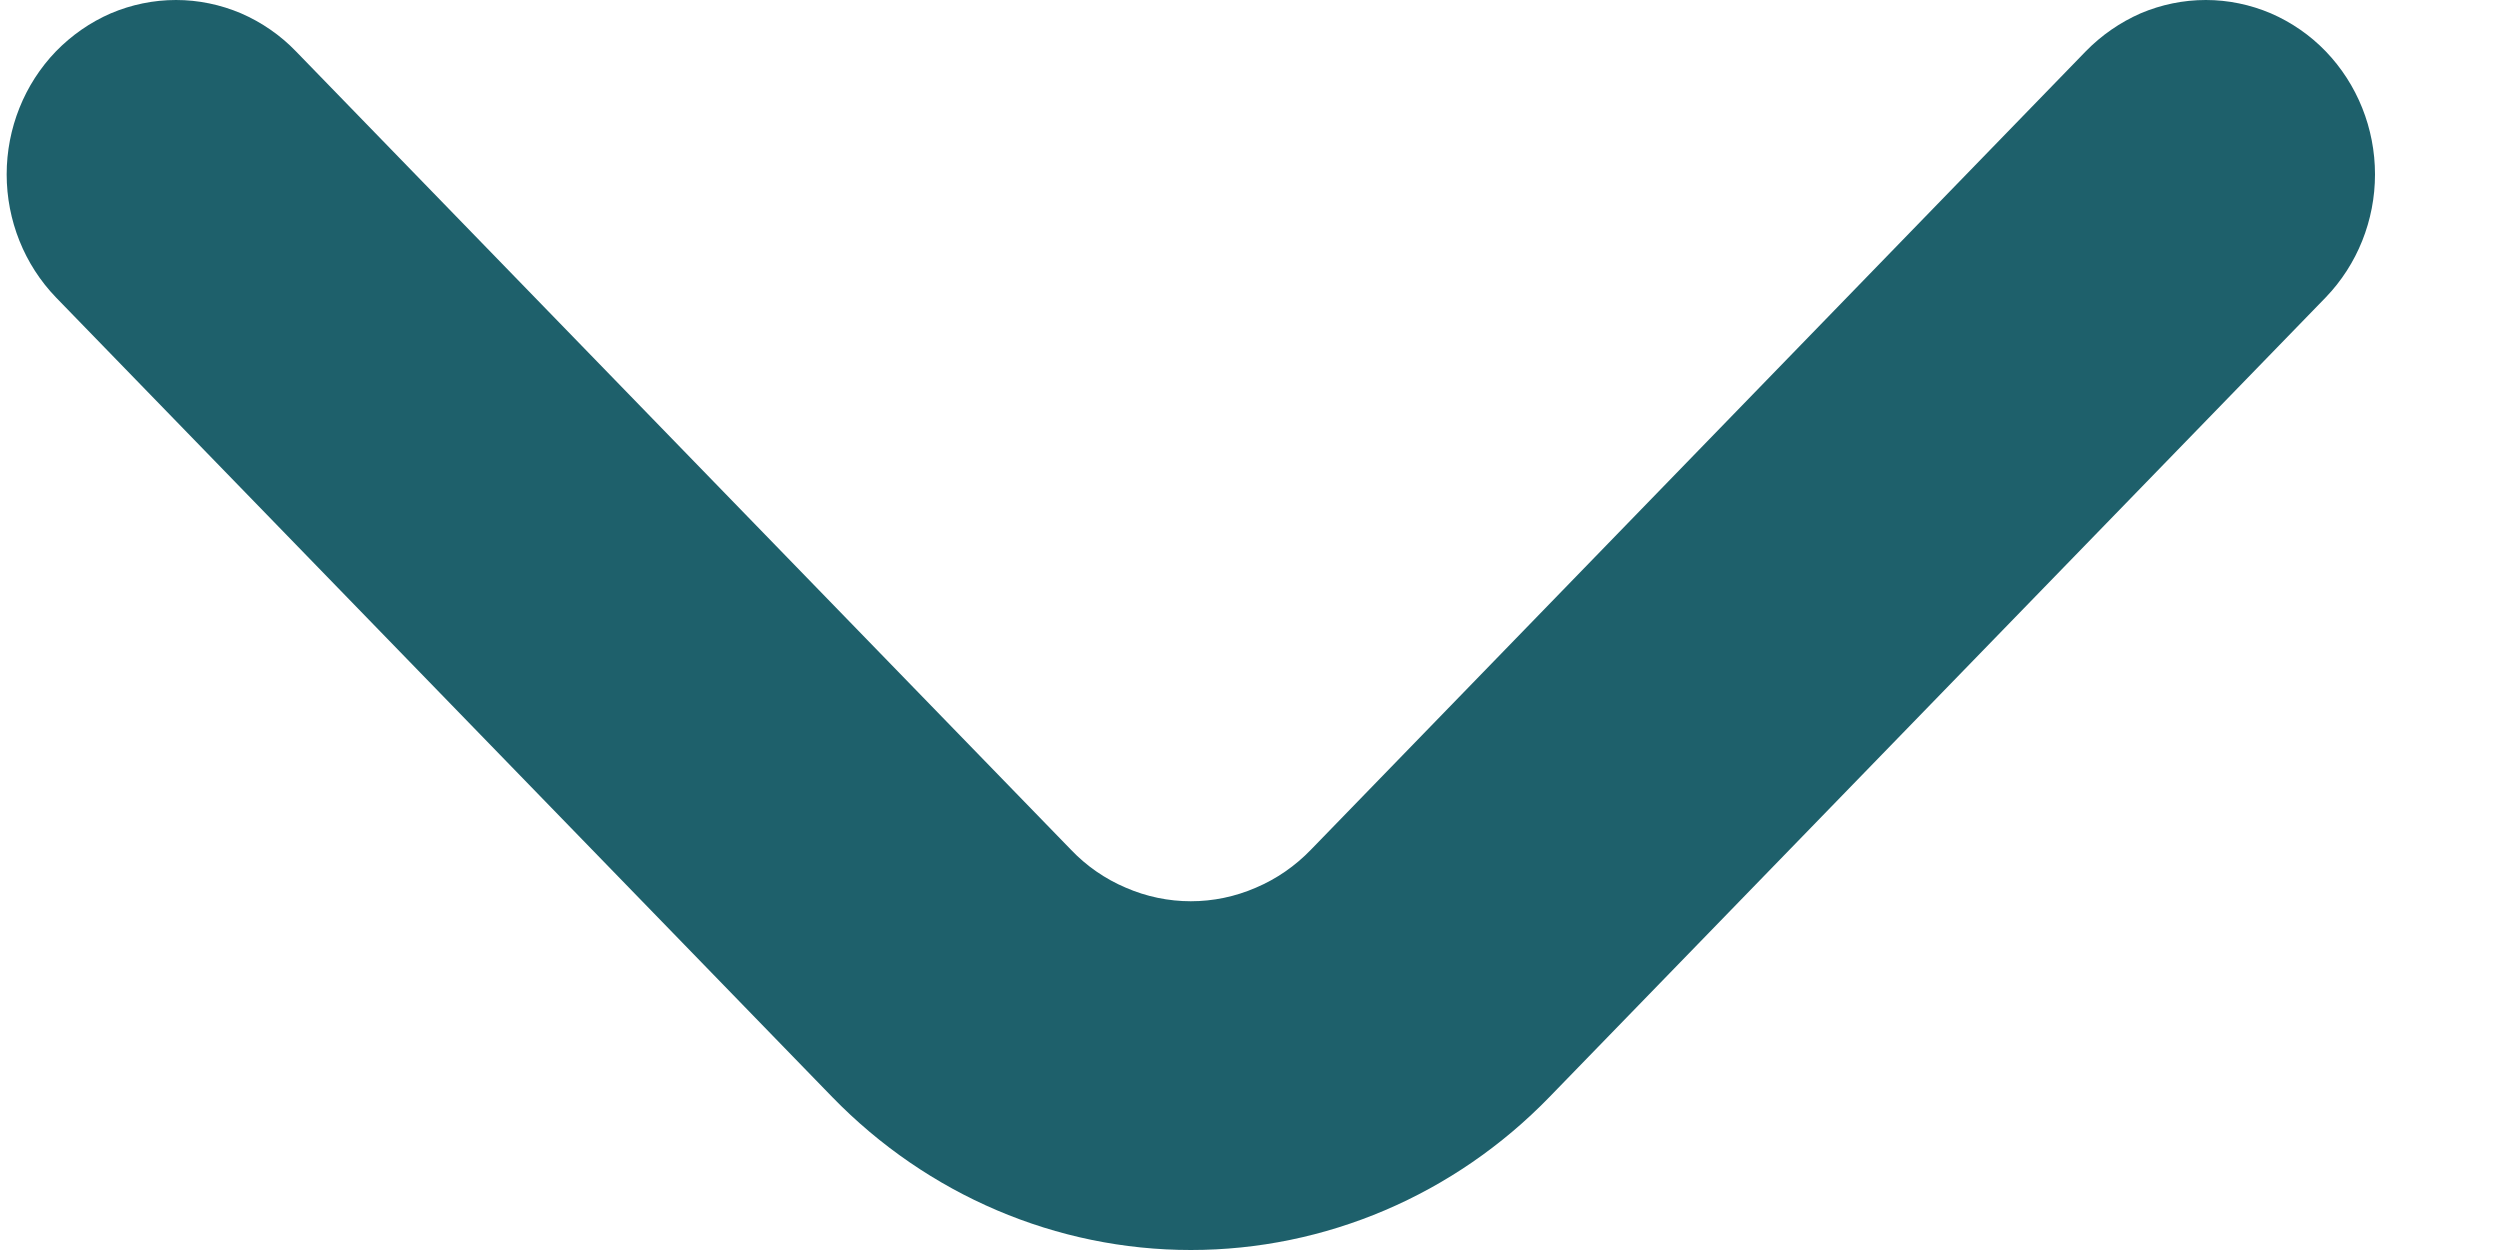 <svg width="12" height="6" viewBox="0 0 12 6" fill="none" xmlns="http://www.w3.org/2000/svg">
<path d="M11.164 0.247C11.089 0.169 10.999 0.107 10.9 0.064C10.801 0.022 10.695 0 10.588 0C10.48 0 10.374 0.022 10.275 0.064C10.177 0.107 10.087 0.169 10.011 0.247L6.293 4.078C6.217 4.157 6.127 4.219 6.028 4.261C5.929 4.304 5.823 4.326 5.716 4.326C5.609 4.326 5.503 4.304 5.404 4.261C5.305 4.219 5.215 4.157 5.14 4.078L1.421 0.247C1.346 0.169 1.256 0.107 1.157 0.064C1.058 0.022 0.952 0 0.845 0C0.737 0 0.631 0.022 0.532 0.064C0.433 0.107 0.344 0.169 0.268 0.247C0.117 0.404 0.032 0.616 0.032 0.837C0.032 1.058 0.117 1.27 0.268 1.427L3.995 5.266C4.452 5.736 5.071 6 5.716 6C6.362 6 6.981 5.736 7.437 5.266L11.164 1.427C11.315 1.27 11.4 1.058 11.4 0.837C11.4 0.616 11.315 0.404 11.164 0.247Z" fill="#1E606B"/>
</svg>
